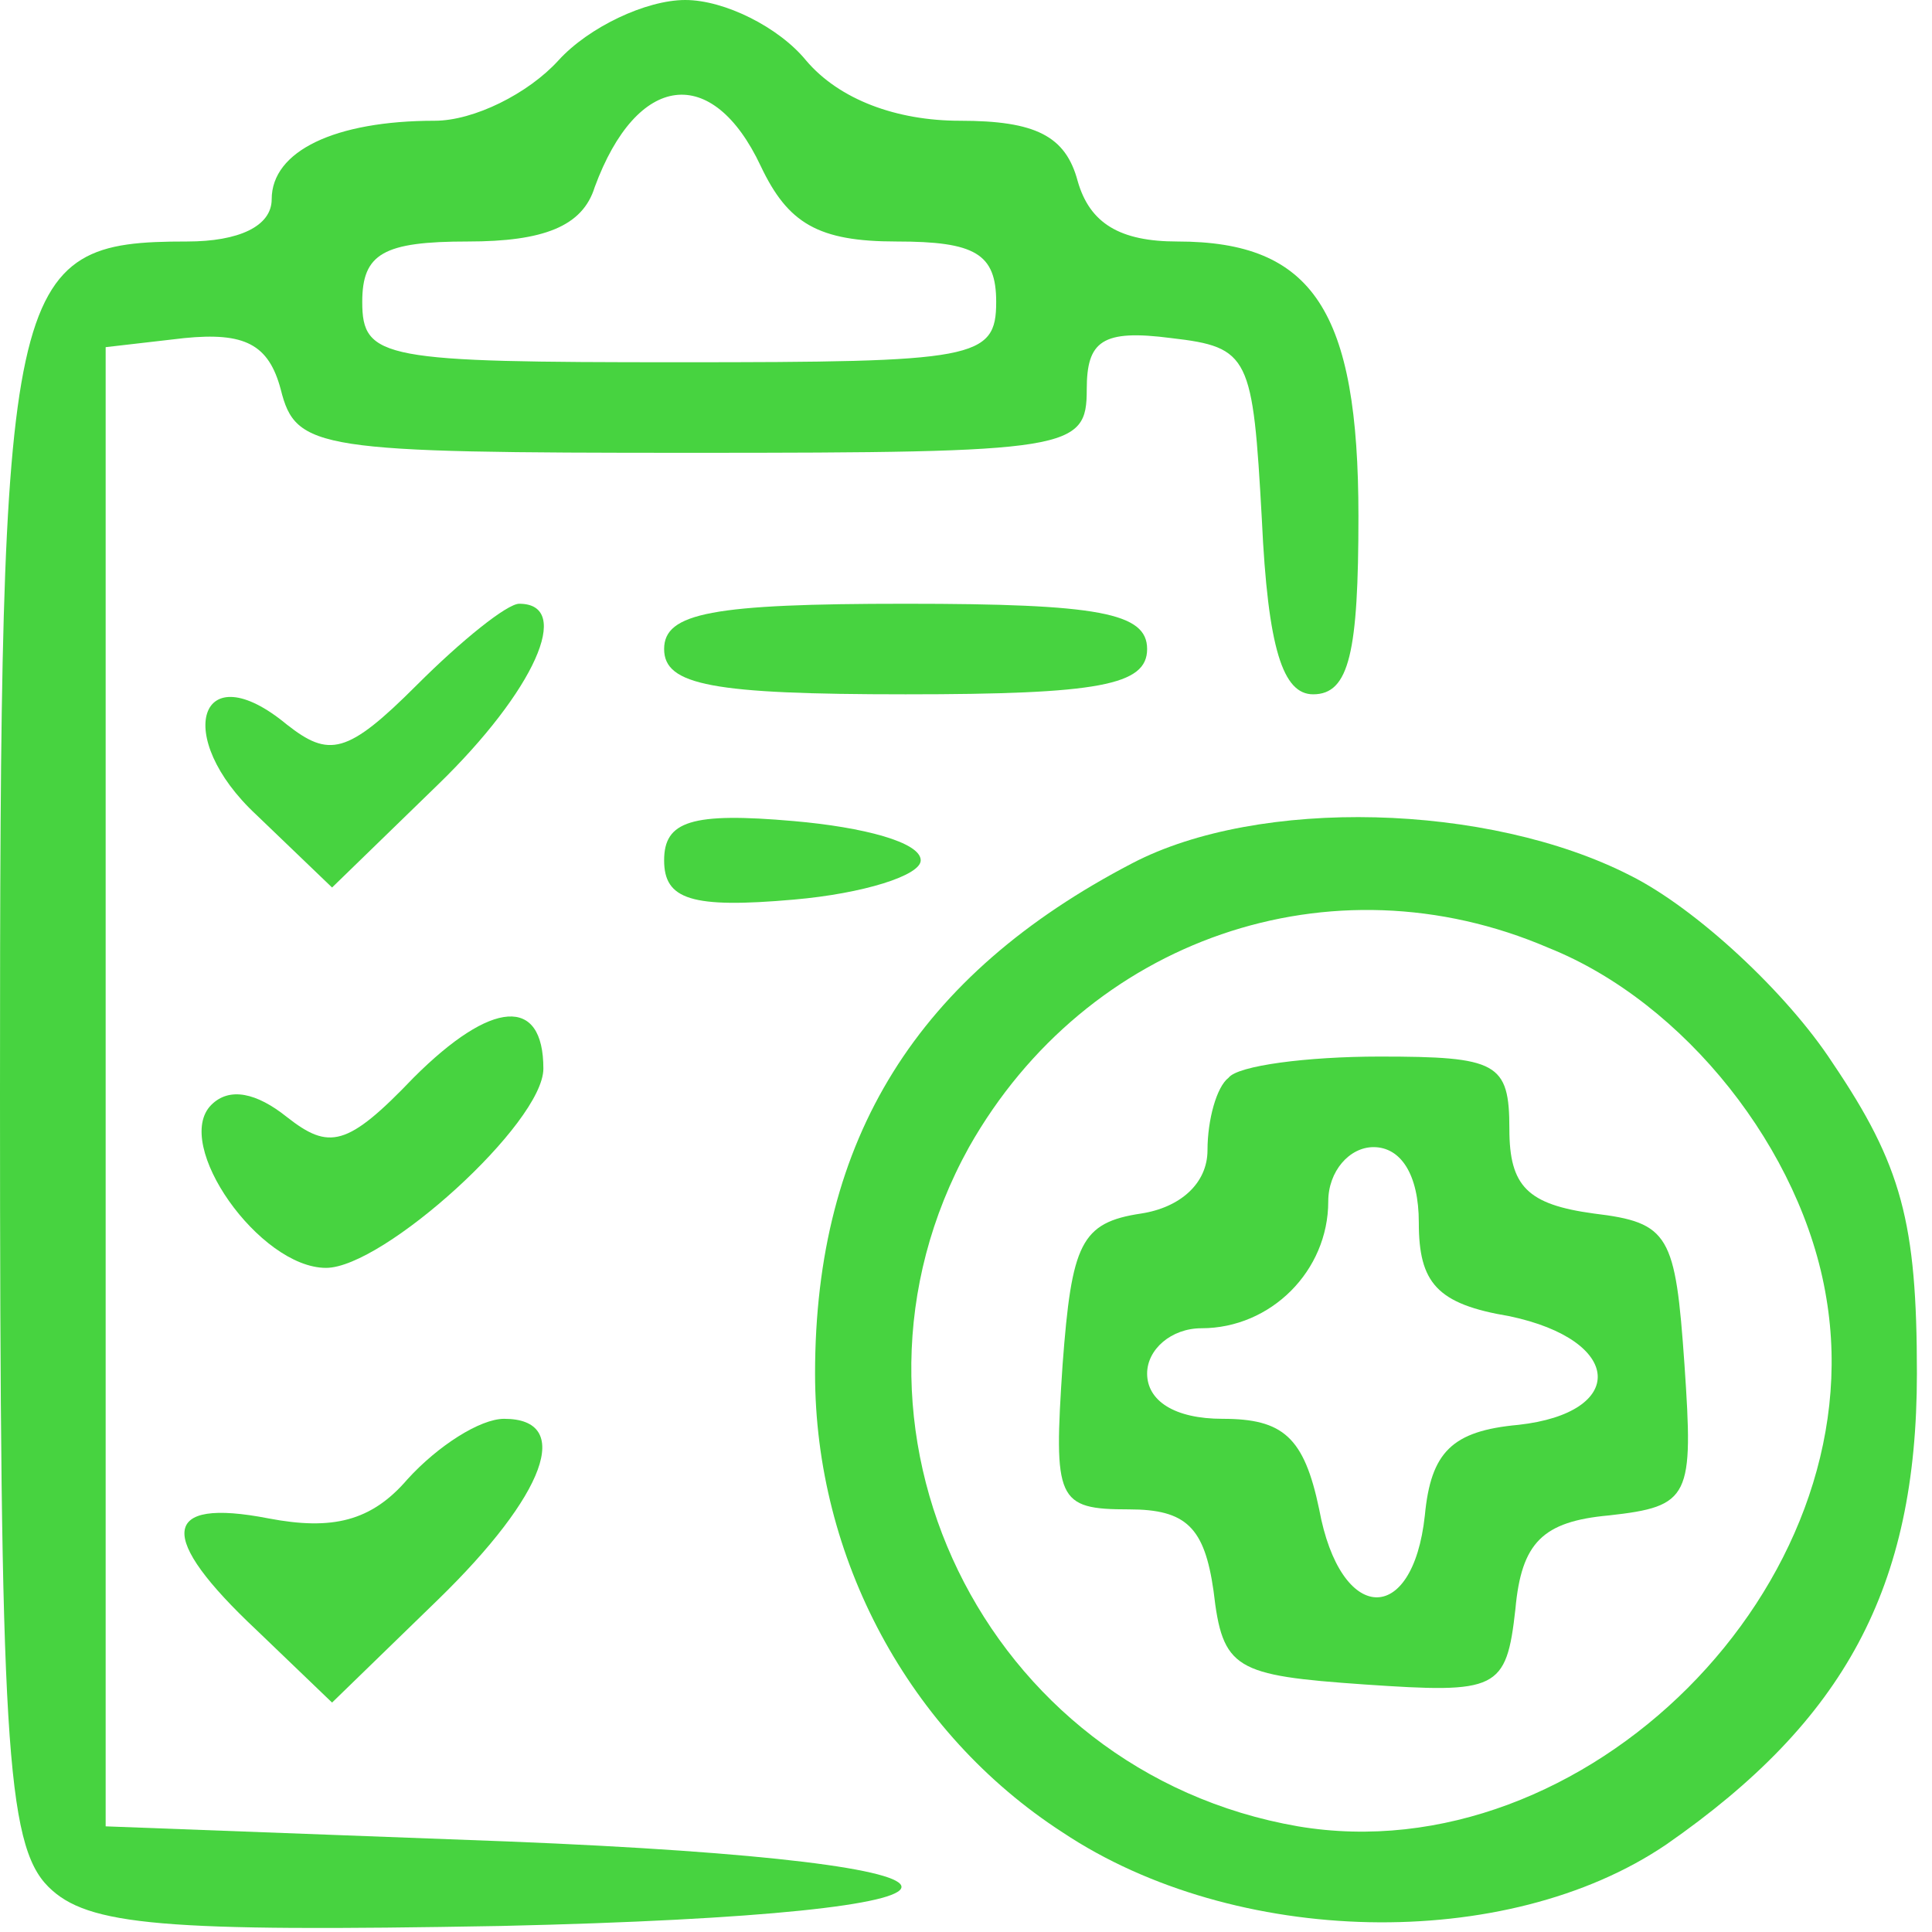 <?xml version="1.0" standalone="no"?>
<!DOCTYPE svg PUBLIC "-//W3C//DTD SVG 20010904//EN"
 "http://www.w3.org/TR/2001/REC-SVG-20010904/DTD/svg10.dtd">
<svg version="1.0" xmlns="http://www.w3.org/2000/svg"
 width="64pt" height="64pt" viewBox="0 0 64 64"
 preserveAspectRatio="xMidYMid meet">

<g transform="translate(0,64) scale(0.1,-0.1)"
fill="#47D340" stroke="none">
<path d="M185 620 c-10 -11 -28 -20 -41 -20 -33 0 -54 -10 -54 -26 0 -9 -11
-14 -28 -14 -60 0 -62 -11 -62 -283 0 -212 2 -248 16 -262 13 -13 38 -15 150
-13 176 4 177 21 2 28 l-133 5 0 245 0 245 26 3 c20 2 28 -2 32 -17 5 -20 12
-21 136 -21 126 0 131 1 131 21 0 16 5 20 28 17 26 -3 27 -6 30 -60 2 -43 7
-58 17 -58 12 0 15 14 15 59 0 68 -15 91 -60 91 -19 0 -29 6 -33 20 -4 15 -14
20 -39 20 -21 0 -40 7 -51 20 -9 11 -27 20 -40 20 -13 0 -32 -9 -42 -20z m67
-35 c9 -19 19 -25 45 -25 26 0 33 -4 33 -20 0 -19 -7 -20 -105 -20 -98 0 -105
1 -105 20 0 16 7 20 35 20 25 0 38 5 42 18 14 38 39 41 55 7z"/>
<path d="M138 413 c-23 -23 -29 -24 -43 -13 -29 24 -38 -4 -10 -30 l25 -24 35
34 c32 31 45 60 27 60 -4 0 -19 -12 -34 -27z"/>
<path d="M220 425 c0 -12 16 -15 80 -15 64 0 80 3 80 15 0 12 -16 15 -80 15
-64 0 -80 -3 -80 -15z"/>
<path d="M220 355 c0 -13 9 -16 43 -13 23 2 42 8 42 13 0 6 -19 11 -42 13 -34
3 -43 0 -43 -13z"/>
<path d="M375 354 c-71 -37 -105 -91 -105 -169 0 -61 31 -119 82 -152 57 -38
147 -40 200 -4 59 41 83 85 83 156 0 50 -5 69 -28 103 -15 23 -45 51 -67 62
-47 24 -123 26 -165 4z m138 -28 c45 -18 84 -67 92 -116 16 -95 -80 -191 -175
-175 -104 18 -160 133 -109 225 39 69 120 97 192 66z"/>
<path d="M407 283 c-4 -3 -7 -14 -7 -24 0 -11 -9 -19 -22 -21 -20 -3 -23 -10
-26 -50 -3 -45 -2 -48 22 -48 19 0 25 -6 28 -27 3 -26 7 -28 50 -31 44 -3 47
-2 50 25 2 22 9 29 31 31 27 3 28 6 25 50 -3 43 -5 47 -30 50 -22 3 -28 9 -28
28 0 22 -4 24 -43 24 -24 0 -47 -3 -50 -7z m63 -48 c0 -20 6 -27 30 -31 38 -8
39 -32 3 -36 -22 -2 -29 -9 -31 -30 -4 -37 -28 -36 -35 2 -5 24 -12 30 -32 30
-16 0 -25 6 -25 15 0 8 8 15 18 15 23 0 42 19 42 42 0 10 7 18 15 18 9 0 15
-9 15 -25z"/>
<path d="M137 283 c-22 -23 -28 -24 -42 -13 -10 8 -19 10 -25 4 -13 -13 16
-54 38 -54 19 0 72 48 72 66 0 24 -17 23 -43 -3z"/>
<path d="M135 150 c-12 -14 -25 -17 -46 -13 -36 7 -37 -6 -4 -37 l25 -24 35
34 c36 35 45 60 22 60 -8 0 -22 -9 -32 -20z"/>
</g>
</svg>
